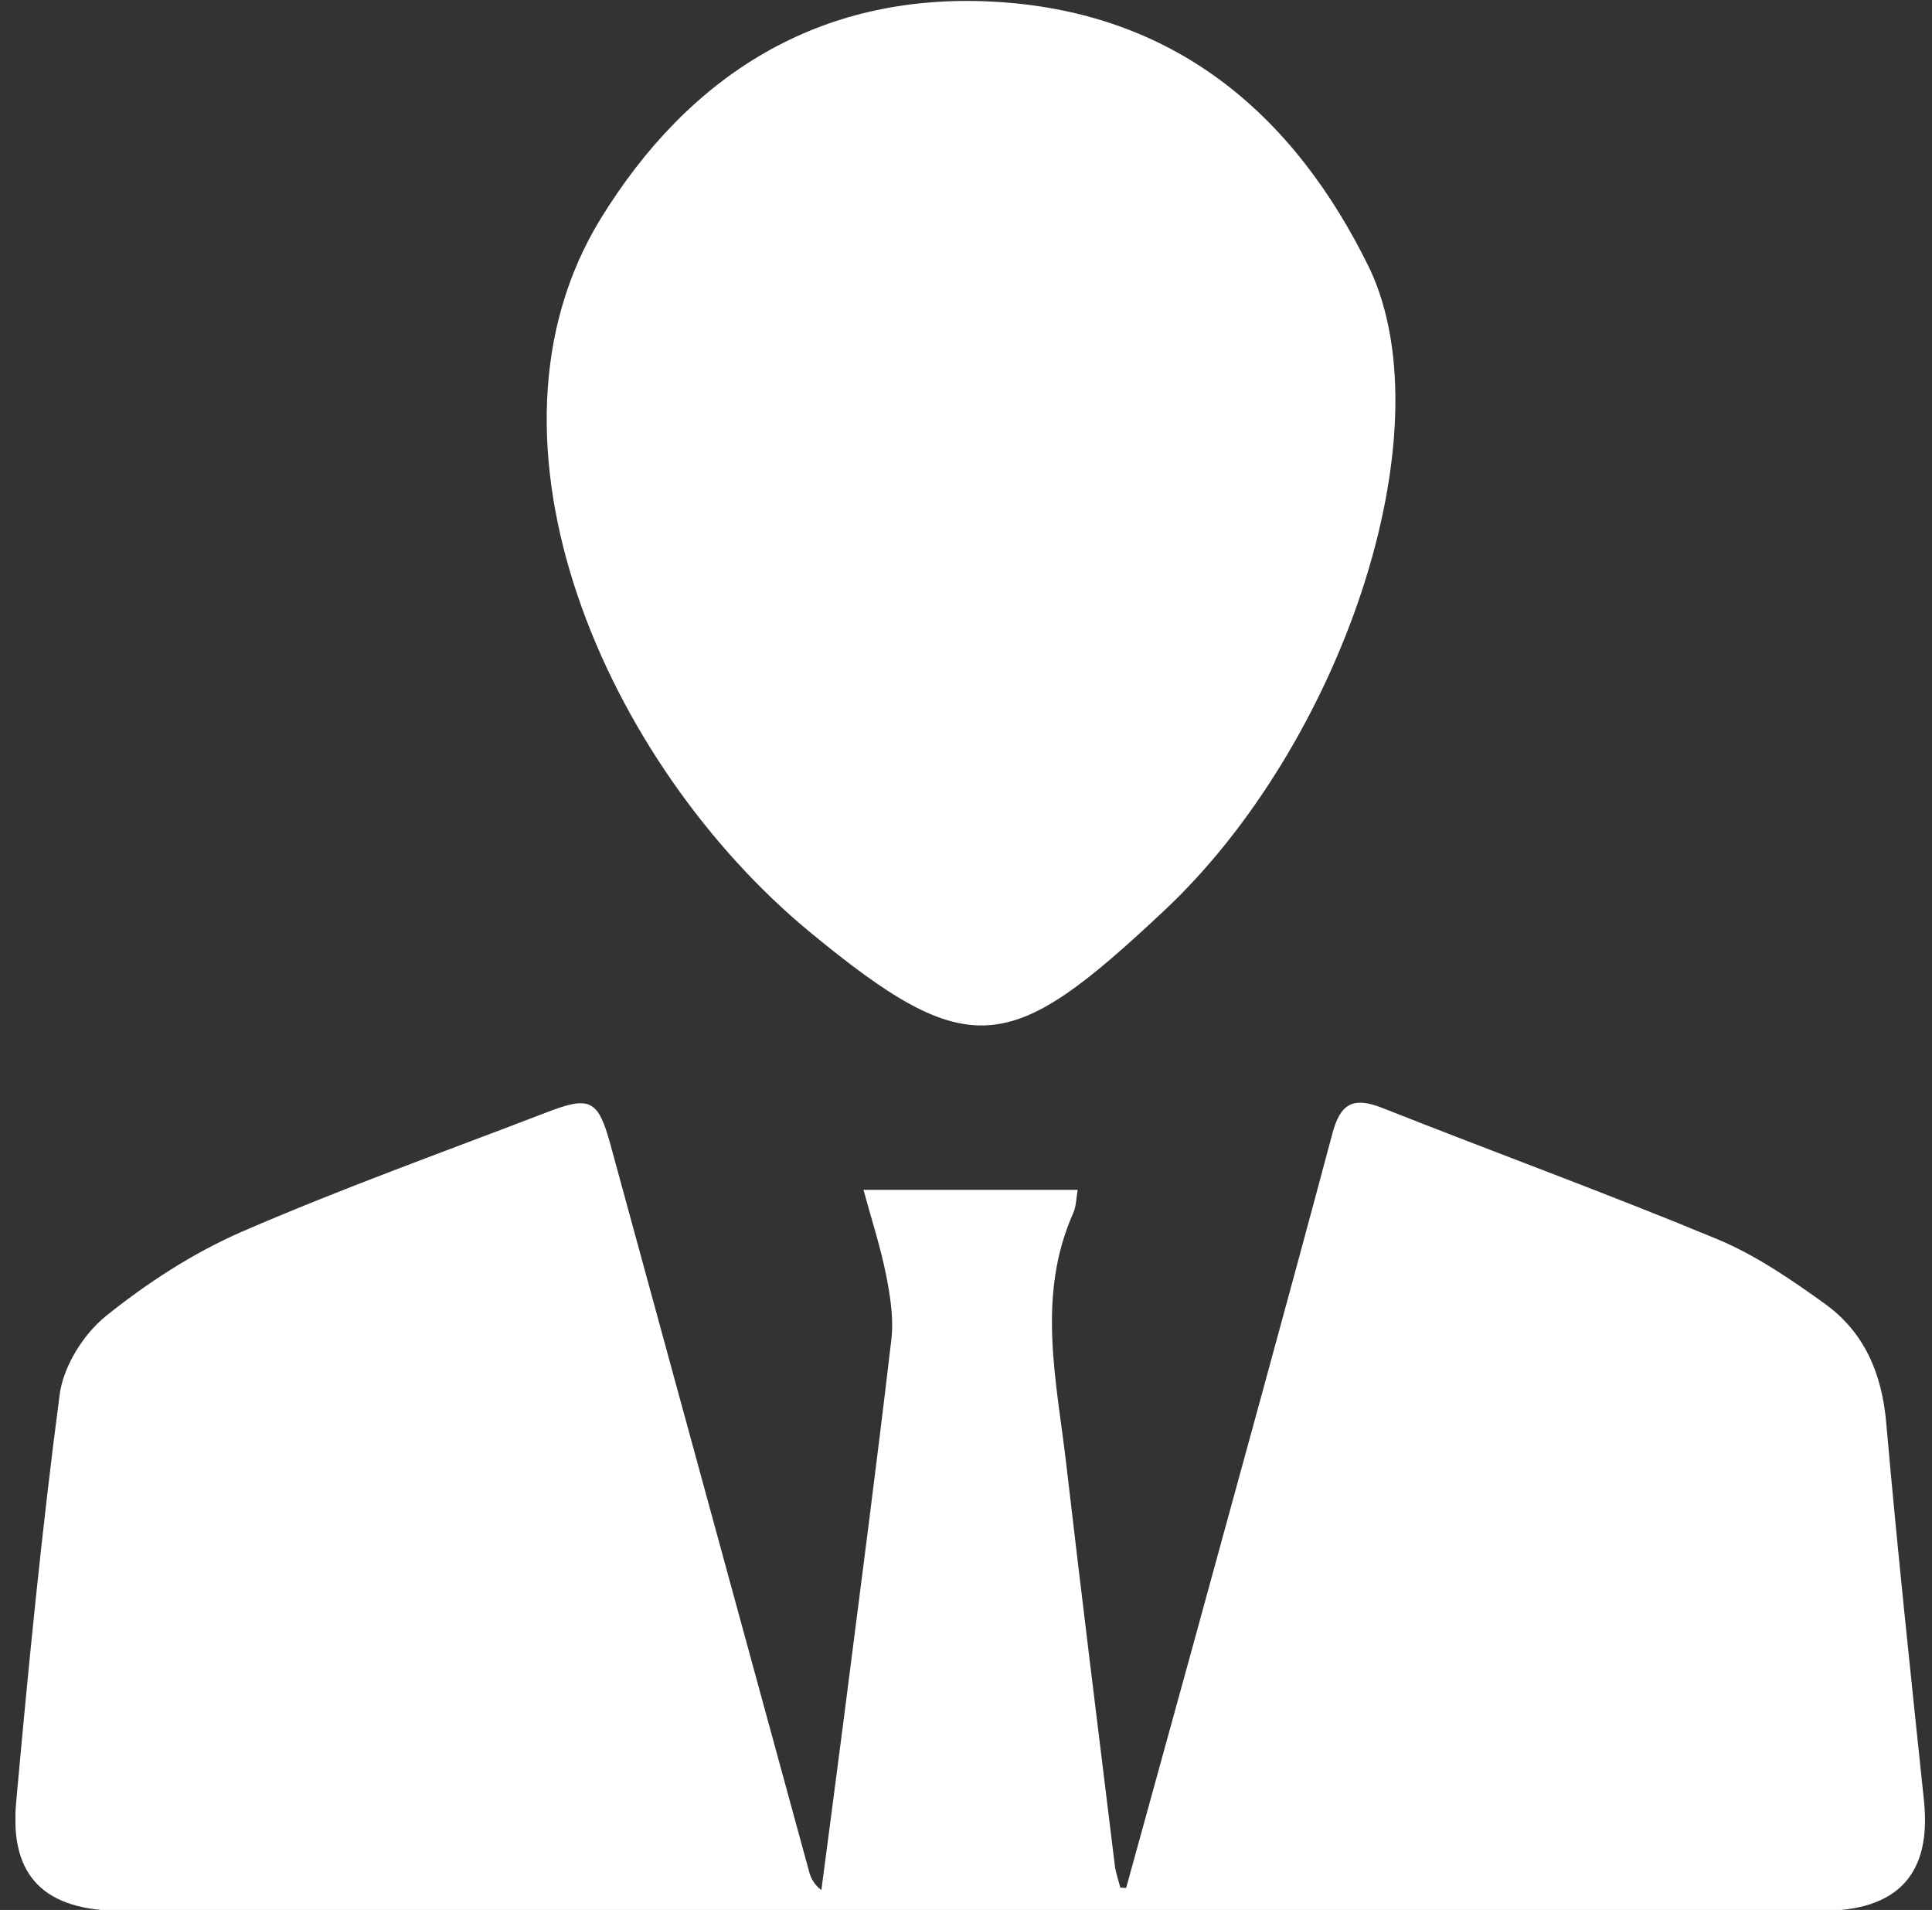 <svg width="86" height="85" viewBox="0 0 86 85" fill="none" xmlns="http://www.w3.org/2000/svg">
<rect x="0" y="0" width="86" height="85" fill="#333333" stroke="none"/>
<g clip-path="url(#clip0_8_100)">
<path d="M50.129 84.021C51.102 80.491 52.075 76.961 53.048 73.431C55.145 65.774 57.261 58.121 59.308 50.451C59.663 49.123 60.217 48.787 61.533 49.308C66.488 51.27 71.501 53.098 76.422 55.139C78.133 55.848 79.712 56.931 81.221 58.016C83.006 59.299 83.771 61.143 83.962 63.318C84.456 68.928 85.053 74.53 85.642 80.131C85.982 83.386 84.5 85.041 81.079 85.043C63.796 85.052 46.513 85.052 29.229 85.043C21.296 85.043 13.363 85.043 5.429 85.043C2.007 85.043 0.419 83.532 0.718 80.225C1.265 74.157 1.86 68.09 2.658 62.051C2.823 60.806 3.708 59.384 4.712 58.572C6.548 57.096 8.599 55.76 10.767 54.816C15.218 52.885 19.806 51.246 24.341 49.501C26.274 48.755 26.628 48.943 27.177 50.952C30.121 61.724 33.065 72.495 36.009 83.265C36.085 83.606 36.281 83.908 36.562 84.115C36.907 81.486 37.258 78.858 37.594 76.228C38.301 70.692 39.028 65.159 39.677 59.616C39.786 58.681 39.631 57.689 39.445 56.752C39.199 55.511 38.802 54.298 38.438 52.953H47.971C47.904 53.325 47.908 53.684 47.774 53.985C46.13 57.678 47.032 61.44 47.465 65.178C48.155 71.128 48.897 77.078 49.625 83.02C49.666 83.353 49.786 83.677 49.869 84.005L50.129 84.021Z" fill="white"/>
<path d="M51.802 40.545C44.985 46.94 43.201 47.383 36.035 41.467C26.979 33.987 20.659 19.622 26.74 9.731C30.645 3.38 36.408 -0.327 44.16 0.071C52.235 0.486 57.596 5.032 60.976 11.971C64.416 19.331 59.686 33.169 51.802 40.545Z" fill="white"/>
</g>
<defs>
<clipPath id="clip0_8_100">
<rect width="85" height="85" fill="white" transform="translate(0.688)"/>
</clipPath>
</defs>
</svg>
